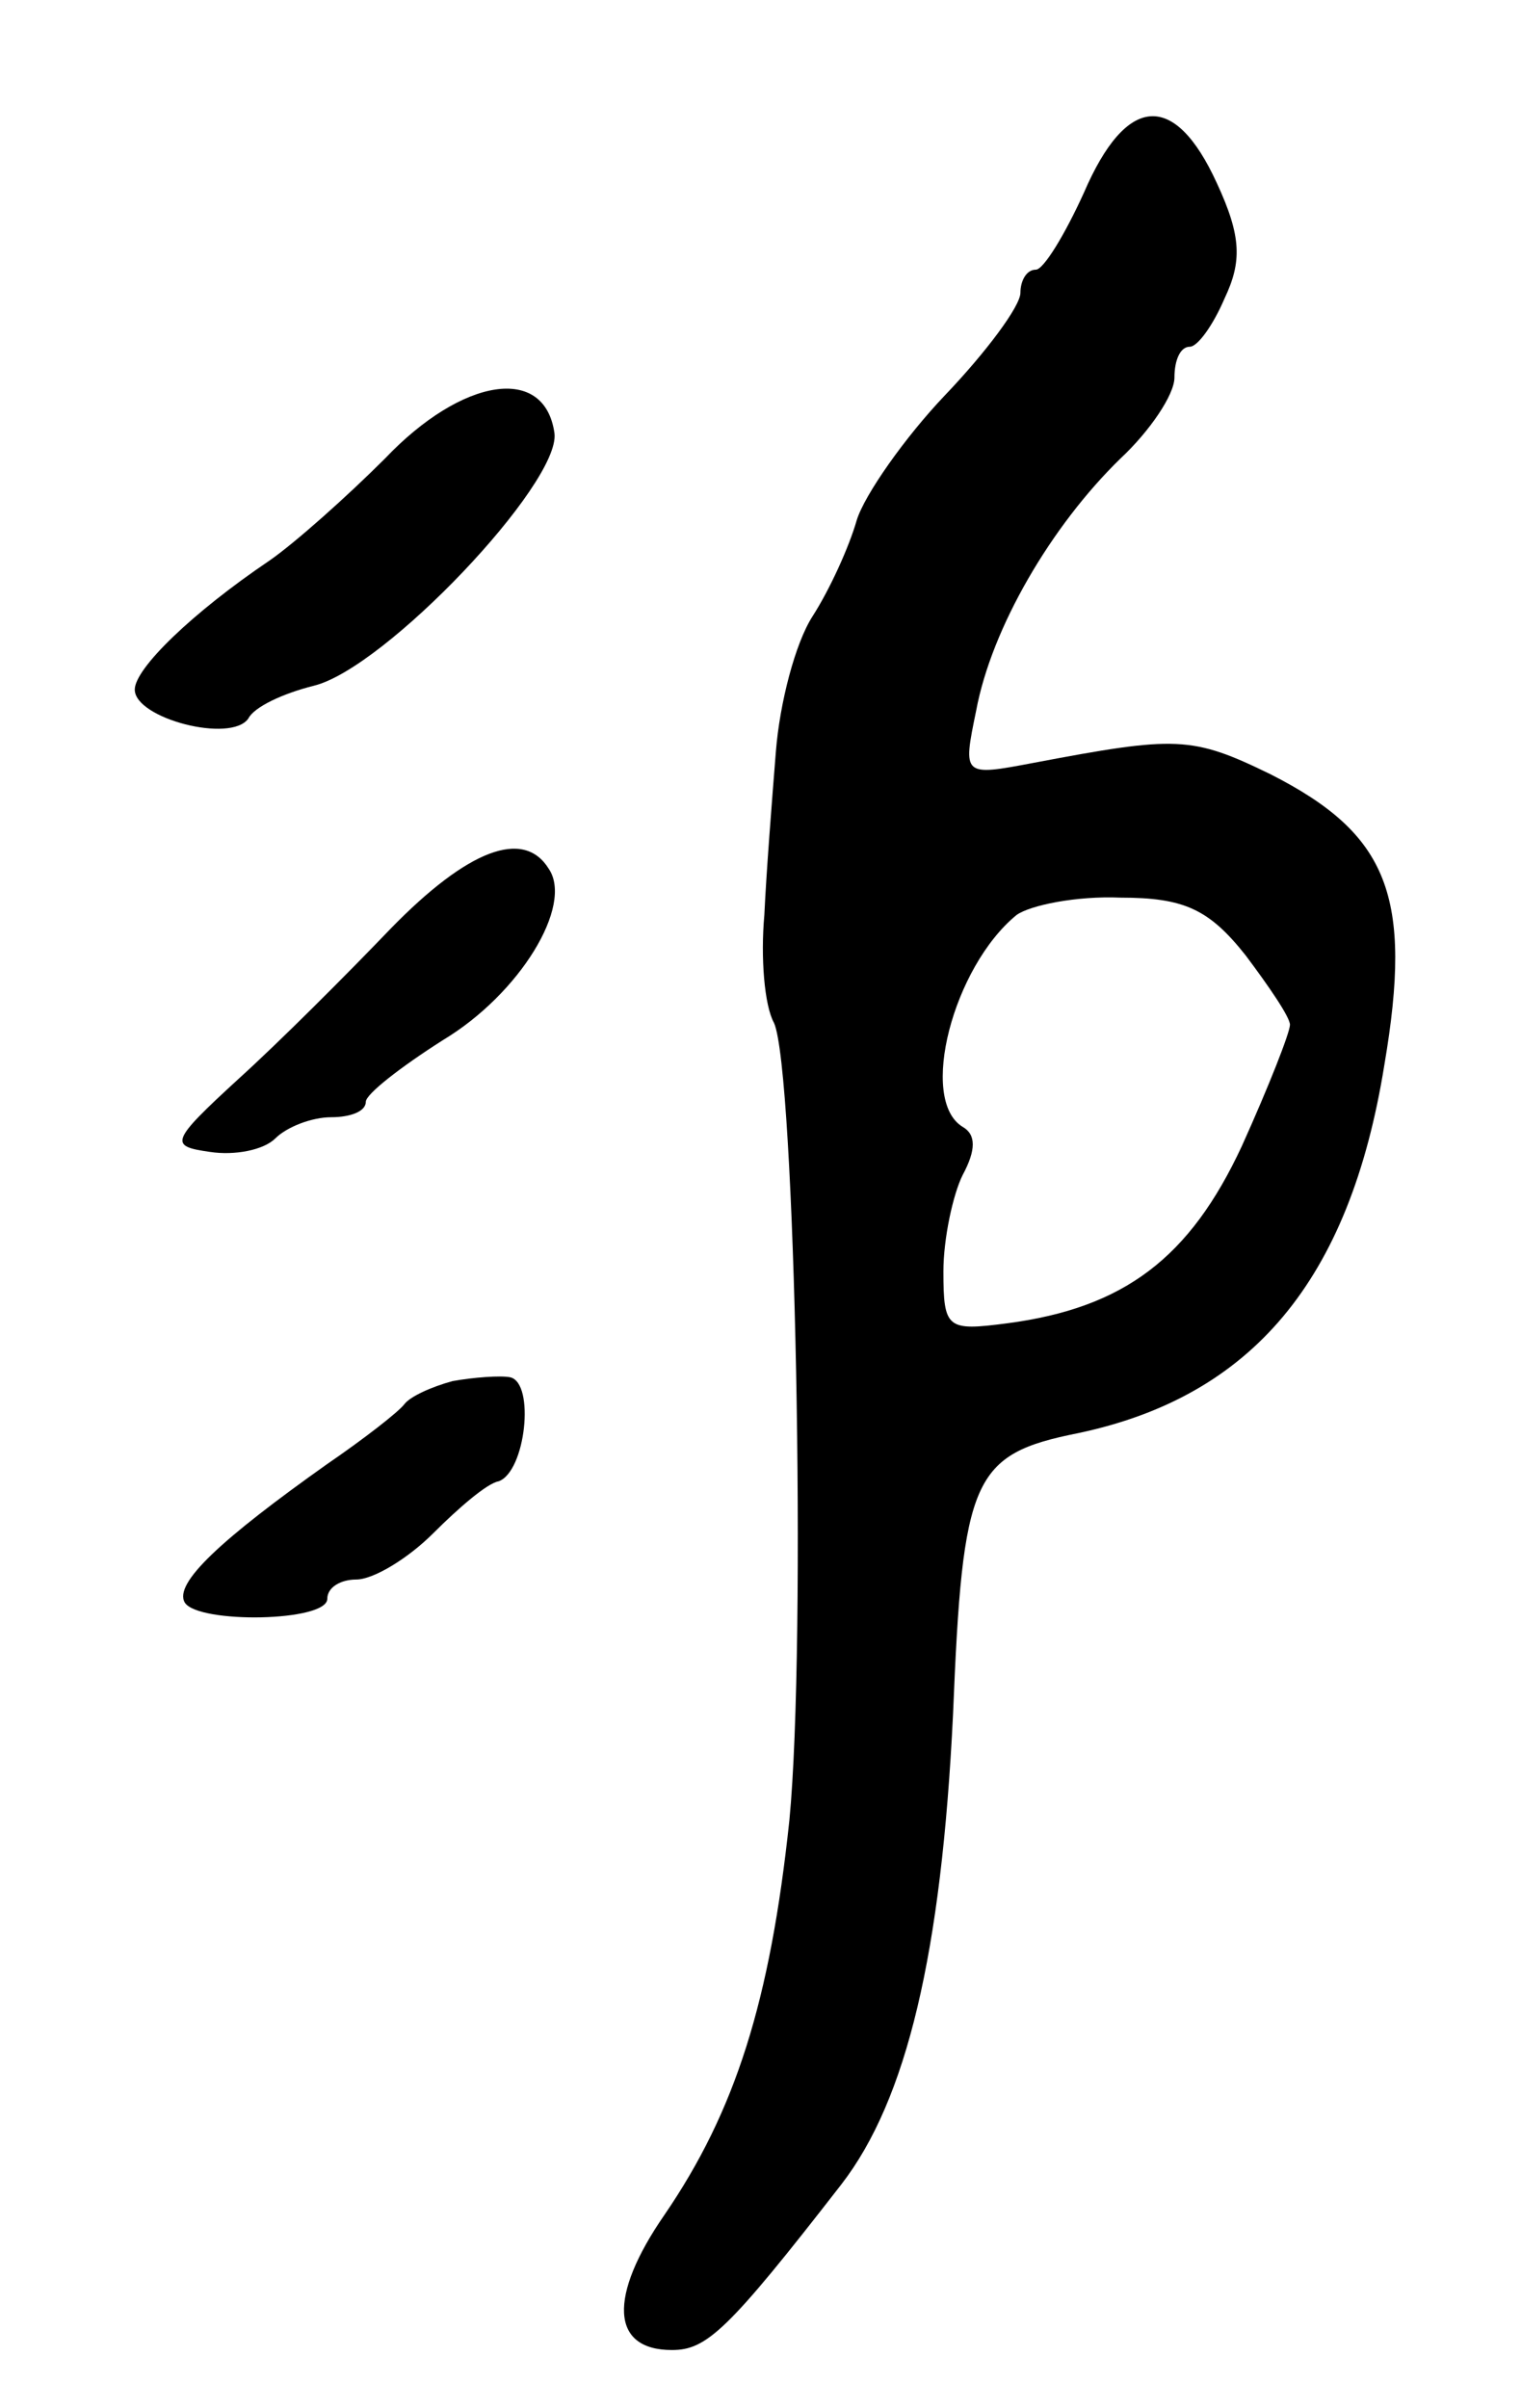 <svg version="1.0" xmlns="http://www.w3.org/2000/svg"
 width="79pt" height="125pt" viewBox="0 0 79 125"
 preserveAspectRatio="xMidYMid meet">
<g transform="translate(0,125) scale(0.1,-0.1)"
fill="#000000" stroke="none">
<path d="M563 1150 c-10 -22 -21 -40 -25 -40 -5 0 -8 -6 -8 -12 0 -7 -18 -31
-39 -53 -21 -22 -42 -52 -46 -65 -4 -14 -14 -36 -23 -50 -9 -14 -17 -45 -19
-70 -2 -25 -5 -63 -6 -85 -2 -22 0 -47 5 -56 11 -24 17 -321 8 -414 -10 -94
-28 -151 -65 -205 -29 -42 -28 -70 4 -70 18 0 29 10 88 86 34 44 52 120 58
244 5 123 10 135 65 146 90 19 141 79 159 191 15 88 2 120 -59 151 -41 20 -49
20 -123 6 -37 -7 -37 -7 -30 27 8 43 39 96 75 131 15 14 28 33 28 42 0 9 3 16
8 16 4 0 12 11 18 25 9 19 9 32 -4 60 -22 48 -47 46 -69 -5z m84 -396 c12 -16
23 -32 23 -36 0 -4 -11 -32 -25 -63 -27 -58 -61 -84 -122 -92 -31 -4 -33 -3
-33 27 0 17 5 40 10 50 7 13 7 21 0 25 -23 14 -5 83 28 110 7 5 31 10 54 9 33
0 46 -6 65 -30z"/>
<path d="M200 1012 c-20 -20 -47 -44 -60 -53 -40 -27 -70 -56 -70 -67 0 -15
50 -28 59 -15 3 6 18 13 34 17 37 9 128 105 125 131 -5 36 -48 29 -88 -13z"/>
<path d="M203 768 c-23 -24 -58 -59 -79 -78 -36 -33 -36 -35 -15 -38 13 -2 28
1 34 7 6 6 19 11 29 11 10 0 18 3 18 8 0 4 18 18 40 32 40 24 68 70 55 89 -13
21 -42 10 -82 -31z"/>
<path d="M235 533 c-11 -3 -22 -8 -25 -12 -3 -4 -21 -18 -40 -31 -55 -39 -80
-62 -74 -72 7 -11 74 -10 74 2 0 6 7 10 15 10 9 0 27 11 40 24 13 13 28 26 34
27 14 5 19 51 6 54 -5 1 -19 0 -30 -2z"/>
</g>
</svg>
